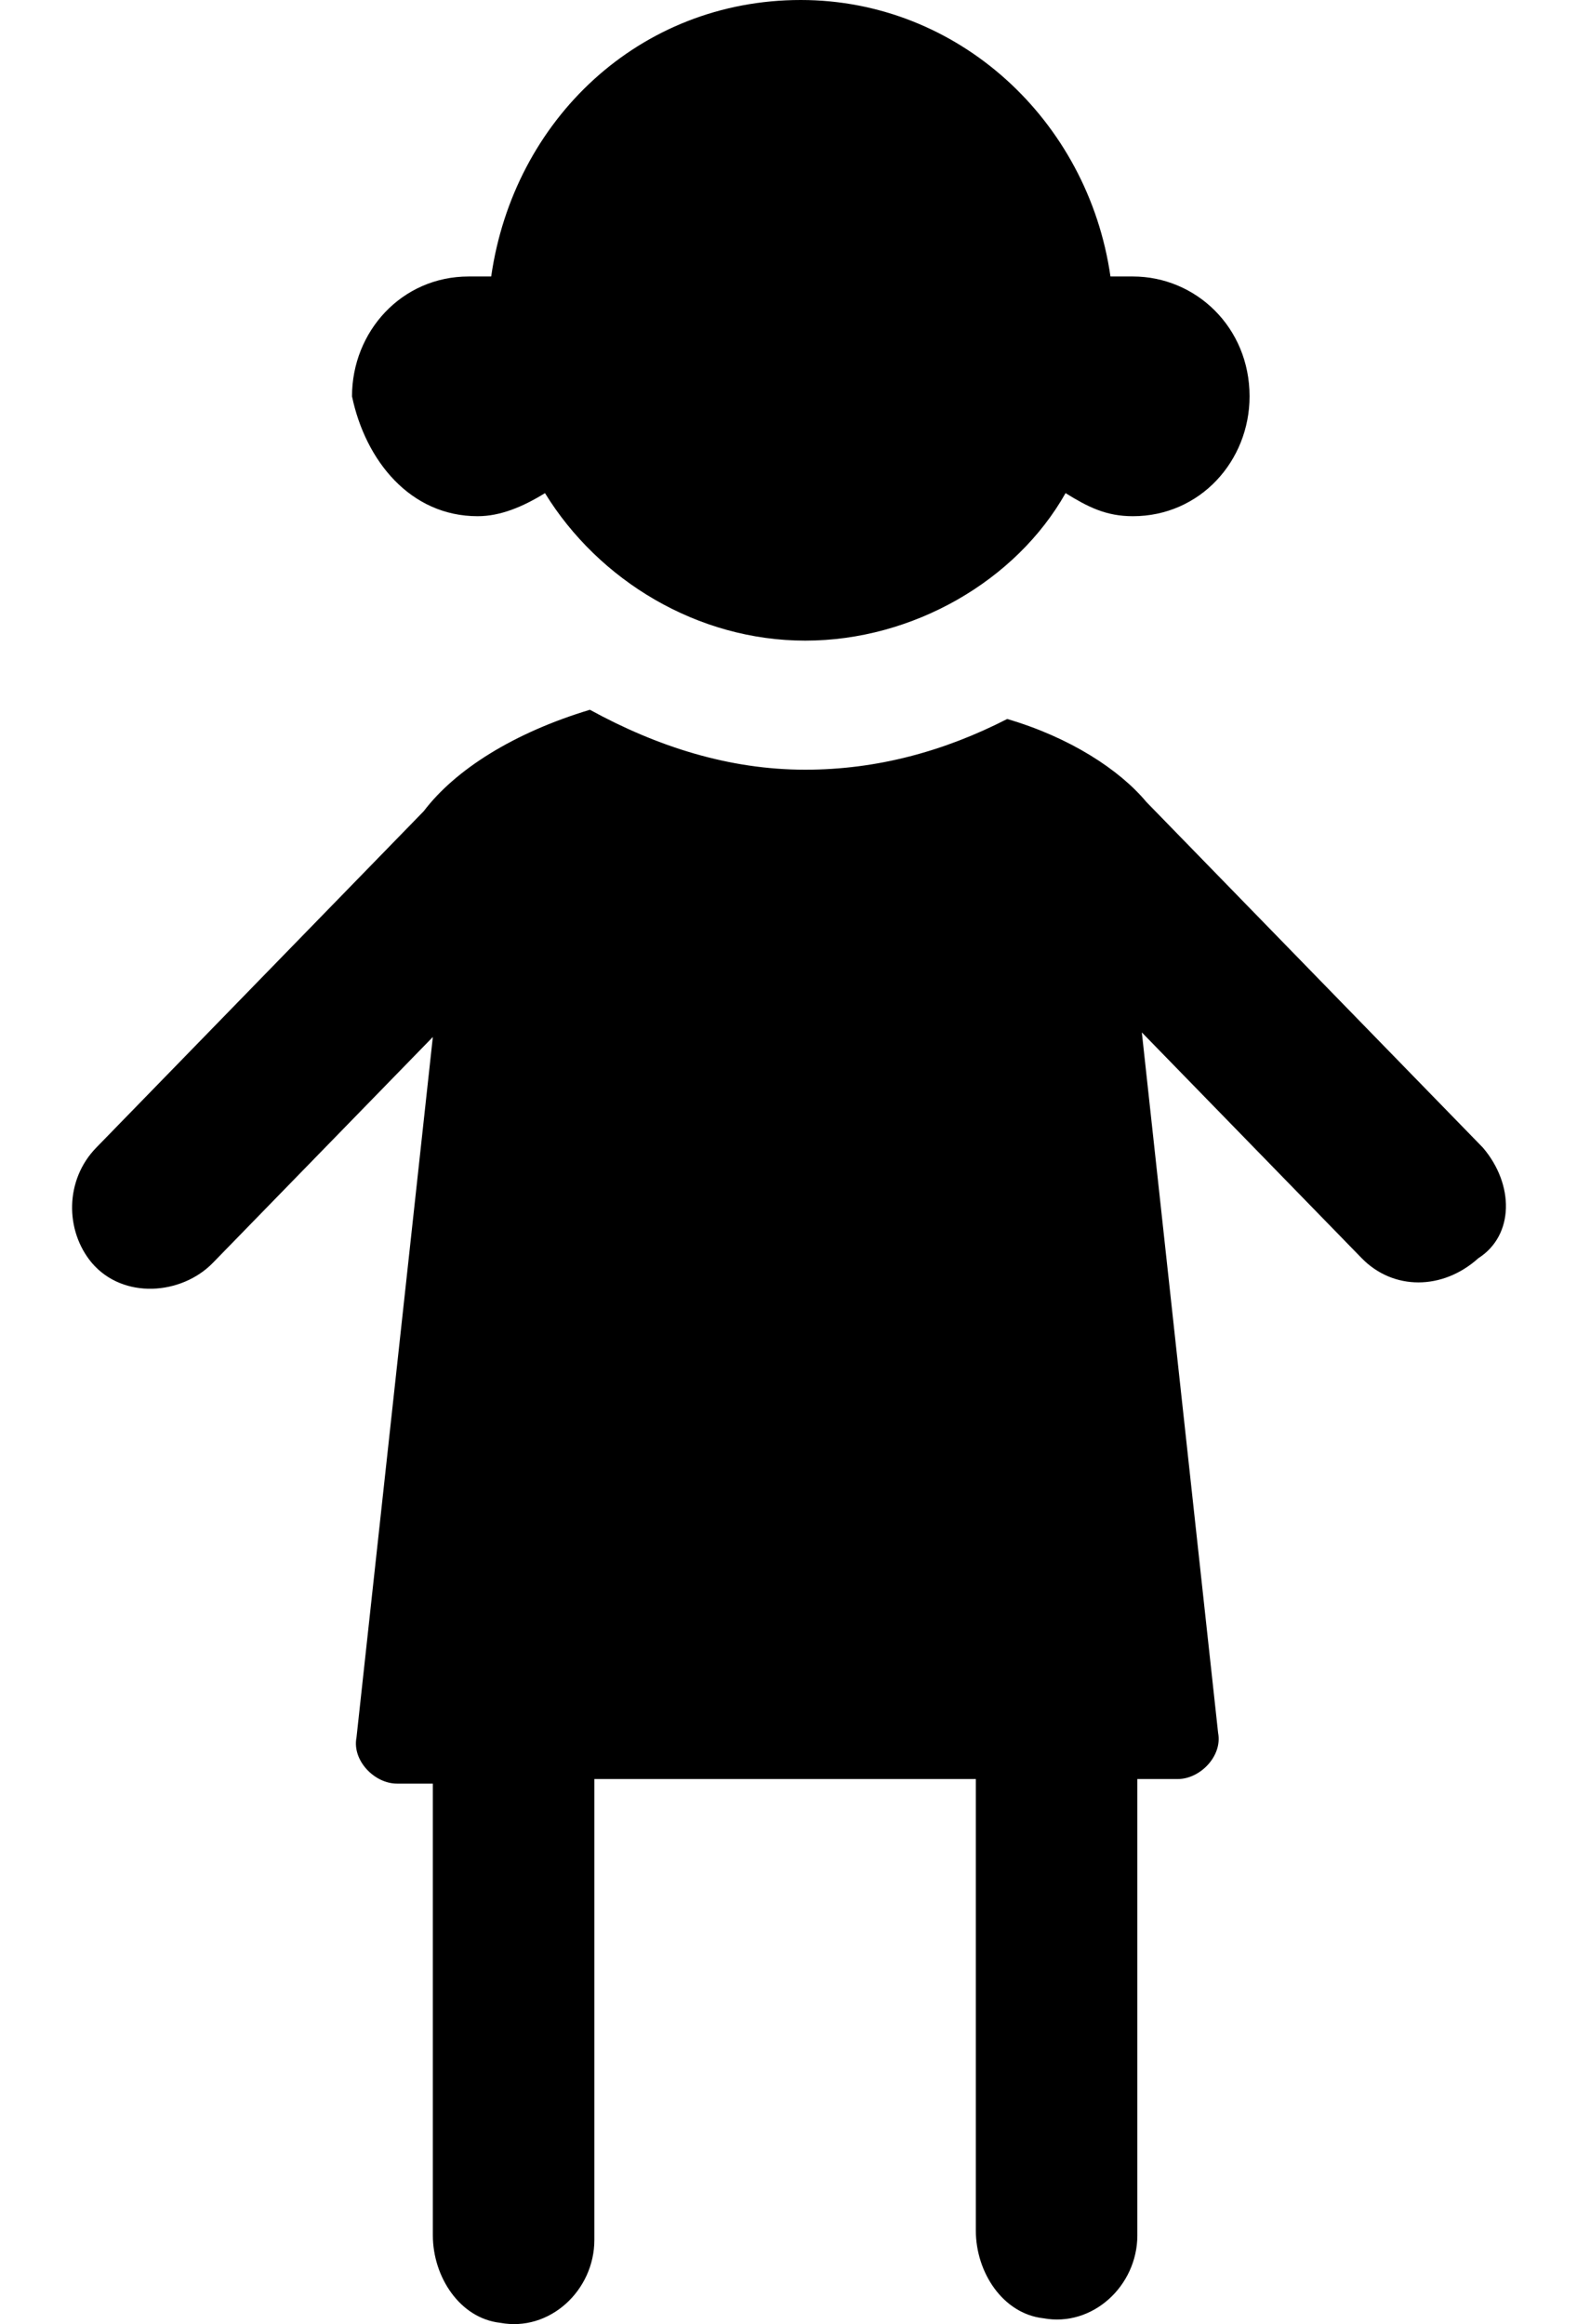 <svg width="19" height="28" viewBox="0 0 19 28" fill="currentColor" xmlns="http://www.w3.org/2000/svg">
<g id="Group 303">
<path id="Vector" d="M5.755 6.219C6.026 6.219 6.296 6.108 6.566 5.941C7.215 6.996 8.405 7.718 9.702 7.718C11 7.718 12.243 6.996 12.838 5.941C13.108 6.108 13.325 6.219 13.649 6.219C14.46 6.219 15.055 5.552 15.055 4.775C15.055 3.942 14.406 3.331 13.649 3.331C13.541 3.331 13.487 3.331 13.379 3.331C13.108 1.444 11.54 0 9.648 0C7.702 0 6.188 1.444 5.918 3.331C5.809 3.331 5.755 3.331 5.647 3.331C4.836 3.331 4.241 3.998 4.241 4.775C4.404 5.552 4.944 6.219 5.755 6.219Z" fill="currentColor"/>
<path id="Vector_2" d="M17.866 13.826L13.811 9.661C13.487 9.273 12.892 8.884 12.135 8.662C11.378 9.05 10.567 9.273 9.702 9.273C8.783 9.273 7.918 8.995 7.107 8.551C6.188 8.828 5.485 9.273 5.106 9.772L1.16 13.826C0.781 14.214 0.781 14.825 1.106 15.214C1.484 15.658 2.187 15.602 2.565 15.214L5.215 12.493L4.295 20.933C4.241 21.21 4.512 21.488 4.782 21.488H5.215V26.93C5.215 27.429 5.539 27.929 6.026 27.984C6.62 28.096 7.161 27.596 7.161 26.985V21.433H11.757V26.874C11.757 27.374 12.081 27.873 12.568 27.929C13.162 28.04 13.703 27.54 13.703 26.93V21.433H14.19C14.46 21.433 14.73 21.155 14.676 20.877L13.757 12.438L16.406 15.158C16.785 15.547 17.38 15.547 17.812 15.158C18.245 14.881 18.245 14.27 17.866 13.826Z" fill="currentColor"/>
</g>
</svg>
